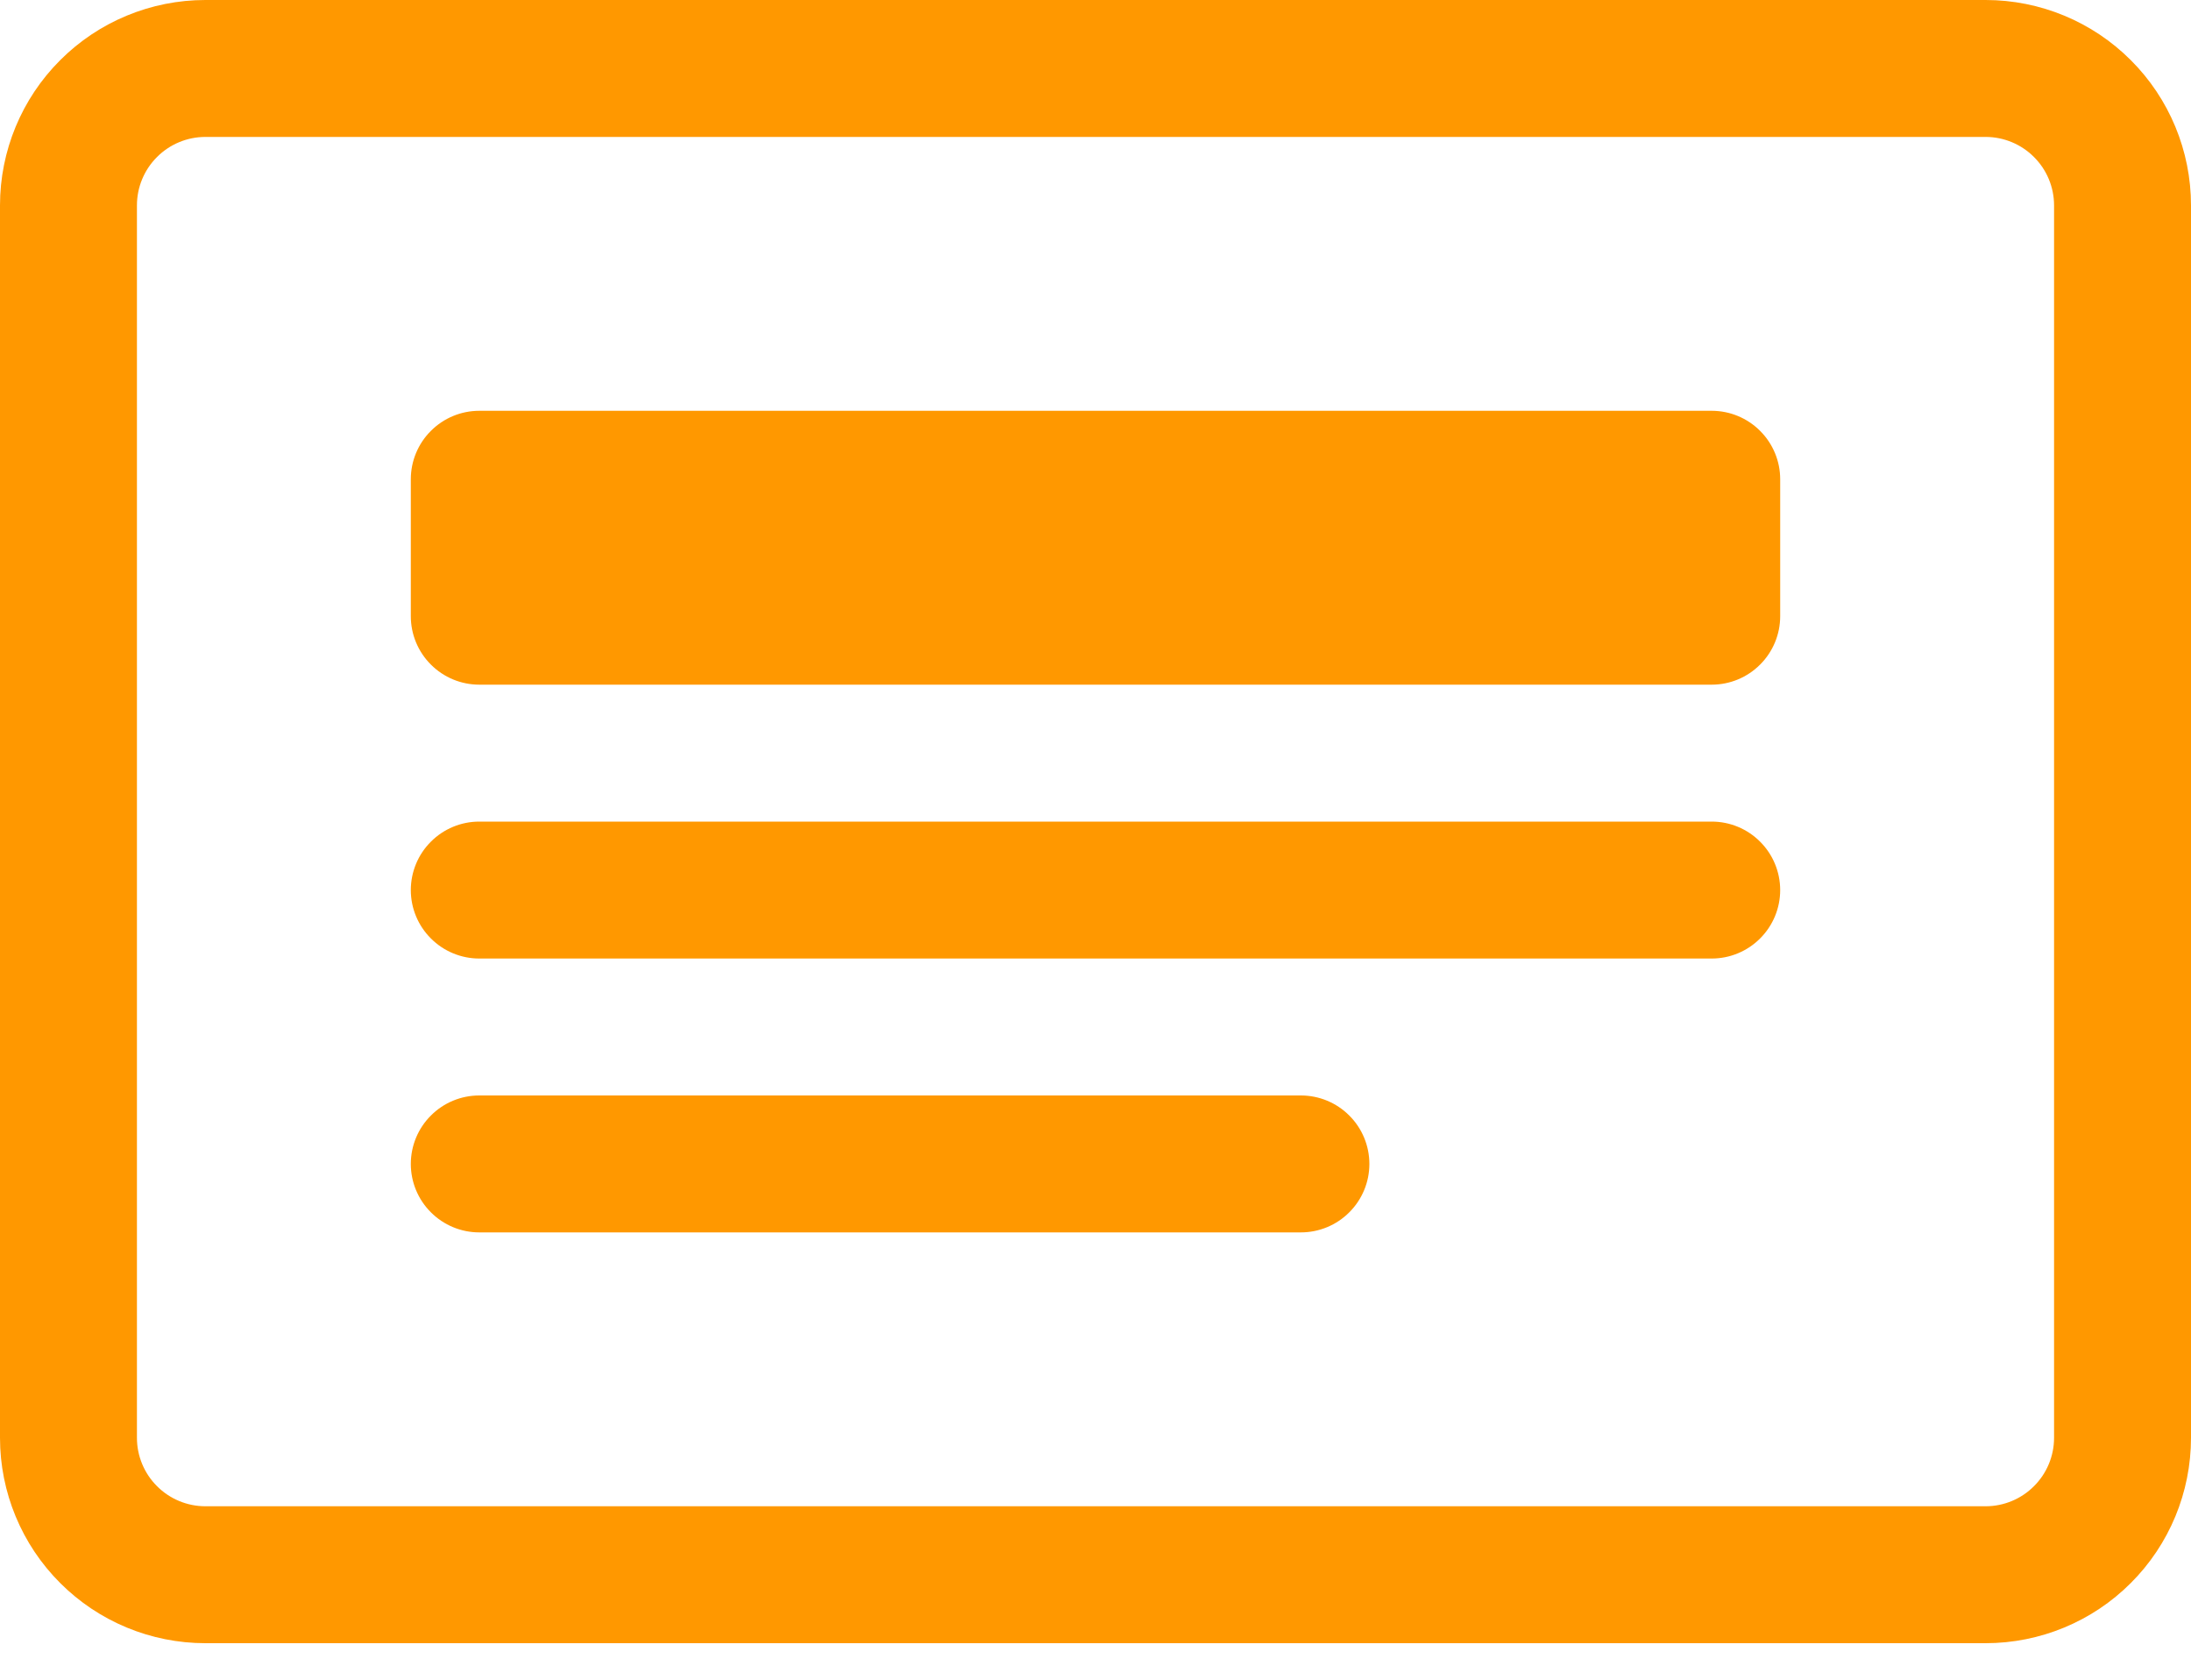 <svg width="30" height="23" viewBox="0 0 30 23" fill="none" xmlns="http://www.w3.org/2000/svg">
<path fill-rule="evenodd" clip-rule="evenodd" d="M27.188 1.875H2.812C2.564 1.875 2.325 1.974 2.15 2.15C1.974 2.325 1.875 2.564 1.875 2.812V19.688C1.875 19.936 1.974 20.175 2.15 20.35C2.325 20.526 2.564 20.625 2.812 20.625H27.188C27.436 20.625 27.675 20.526 27.85 20.35C28.026 20.175 28.125 19.936 28.125 19.688V2.812C28.125 2.564 28.026 2.325 27.85 2.15C27.675 1.974 27.436 1.875 27.188 1.875ZM2.812 0C2.067 0 1.351 0.296 0.824 0.824C0.296 1.351 0 2.067 0 2.812L0 19.688C0 20.433 0.296 21.149 0.824 21.676C1.351 22.204 2.067 22.5 2.812 22.5H27.188C27.933 22.5 28.649 22.204 29.176 21.676C29.704 21.149 30 20.433 30 19.688V2.812C30 2.067 29.704 1.351 29.176 0.824C28.649 0.296 27.933 0 27.188 0H2.812Z" fill="#FF9800"/>
<path fill-rule="evenodd" clip-rule="evenodd" d="M5.625 12.188C5.625 11.939 5.724 11.7 5.9 11.525C6.075 11.349 6.314 11.25 6.562 11.25H23.438C23.686 11.25 23.925 11.349 24.1 11.525C24.276 11.7 24.375 11.939 24.375 12.188C24.375 12.436 24.276 12.675 24.1 12.85C23.925 13.026 23.686 13.125 23.438 13.125H6.562C6.314 13.125 6.075 13.026 5.9 12.85C5.724 12.675 5.625 12.436 5.625 12.188ZM5.625 15.938C5.625 15.689 5.724 15.45 5.9 15.275C6.075 15.099 6.314 15 6.562 15H17.812C18.061 15 18.3 15.099 18.475 15.275C18.651 15.45 18.75 15.689 18.75 15.938C18.75 16.186 18.651 16.425 18.475 16.6C18.3 16.776 18.061 16.875 17.812 16.875H6.562C6.314 16.875 6.075 16.776 5.9 16.6C5.724 16.425 5.625 16.186 5.625 15.938Z" fill="#FF9800"/>
<path d="M5.625 6.562C5.625 6.314 5.724 6.075 5.9 5.9C6.075 5.724 6.314 5.625 6.562 5.625H23.438C23.686 5.625 23.925 5.724 24.1 5.9C24.276 6.075 24.375 6.314 24.375 6.562V8.438C24.375 8.686 24.276 8.925 24.1 9.1C23.925 9.276 23.686 9.375 23.438 9.375H6.562C6.314 9.375 6.075 9.276 5.9 9.1C5.724 8.925 5.625 8.686 5.625 8.438V6.562Z" fill="#FF9800"/>
</svg>
